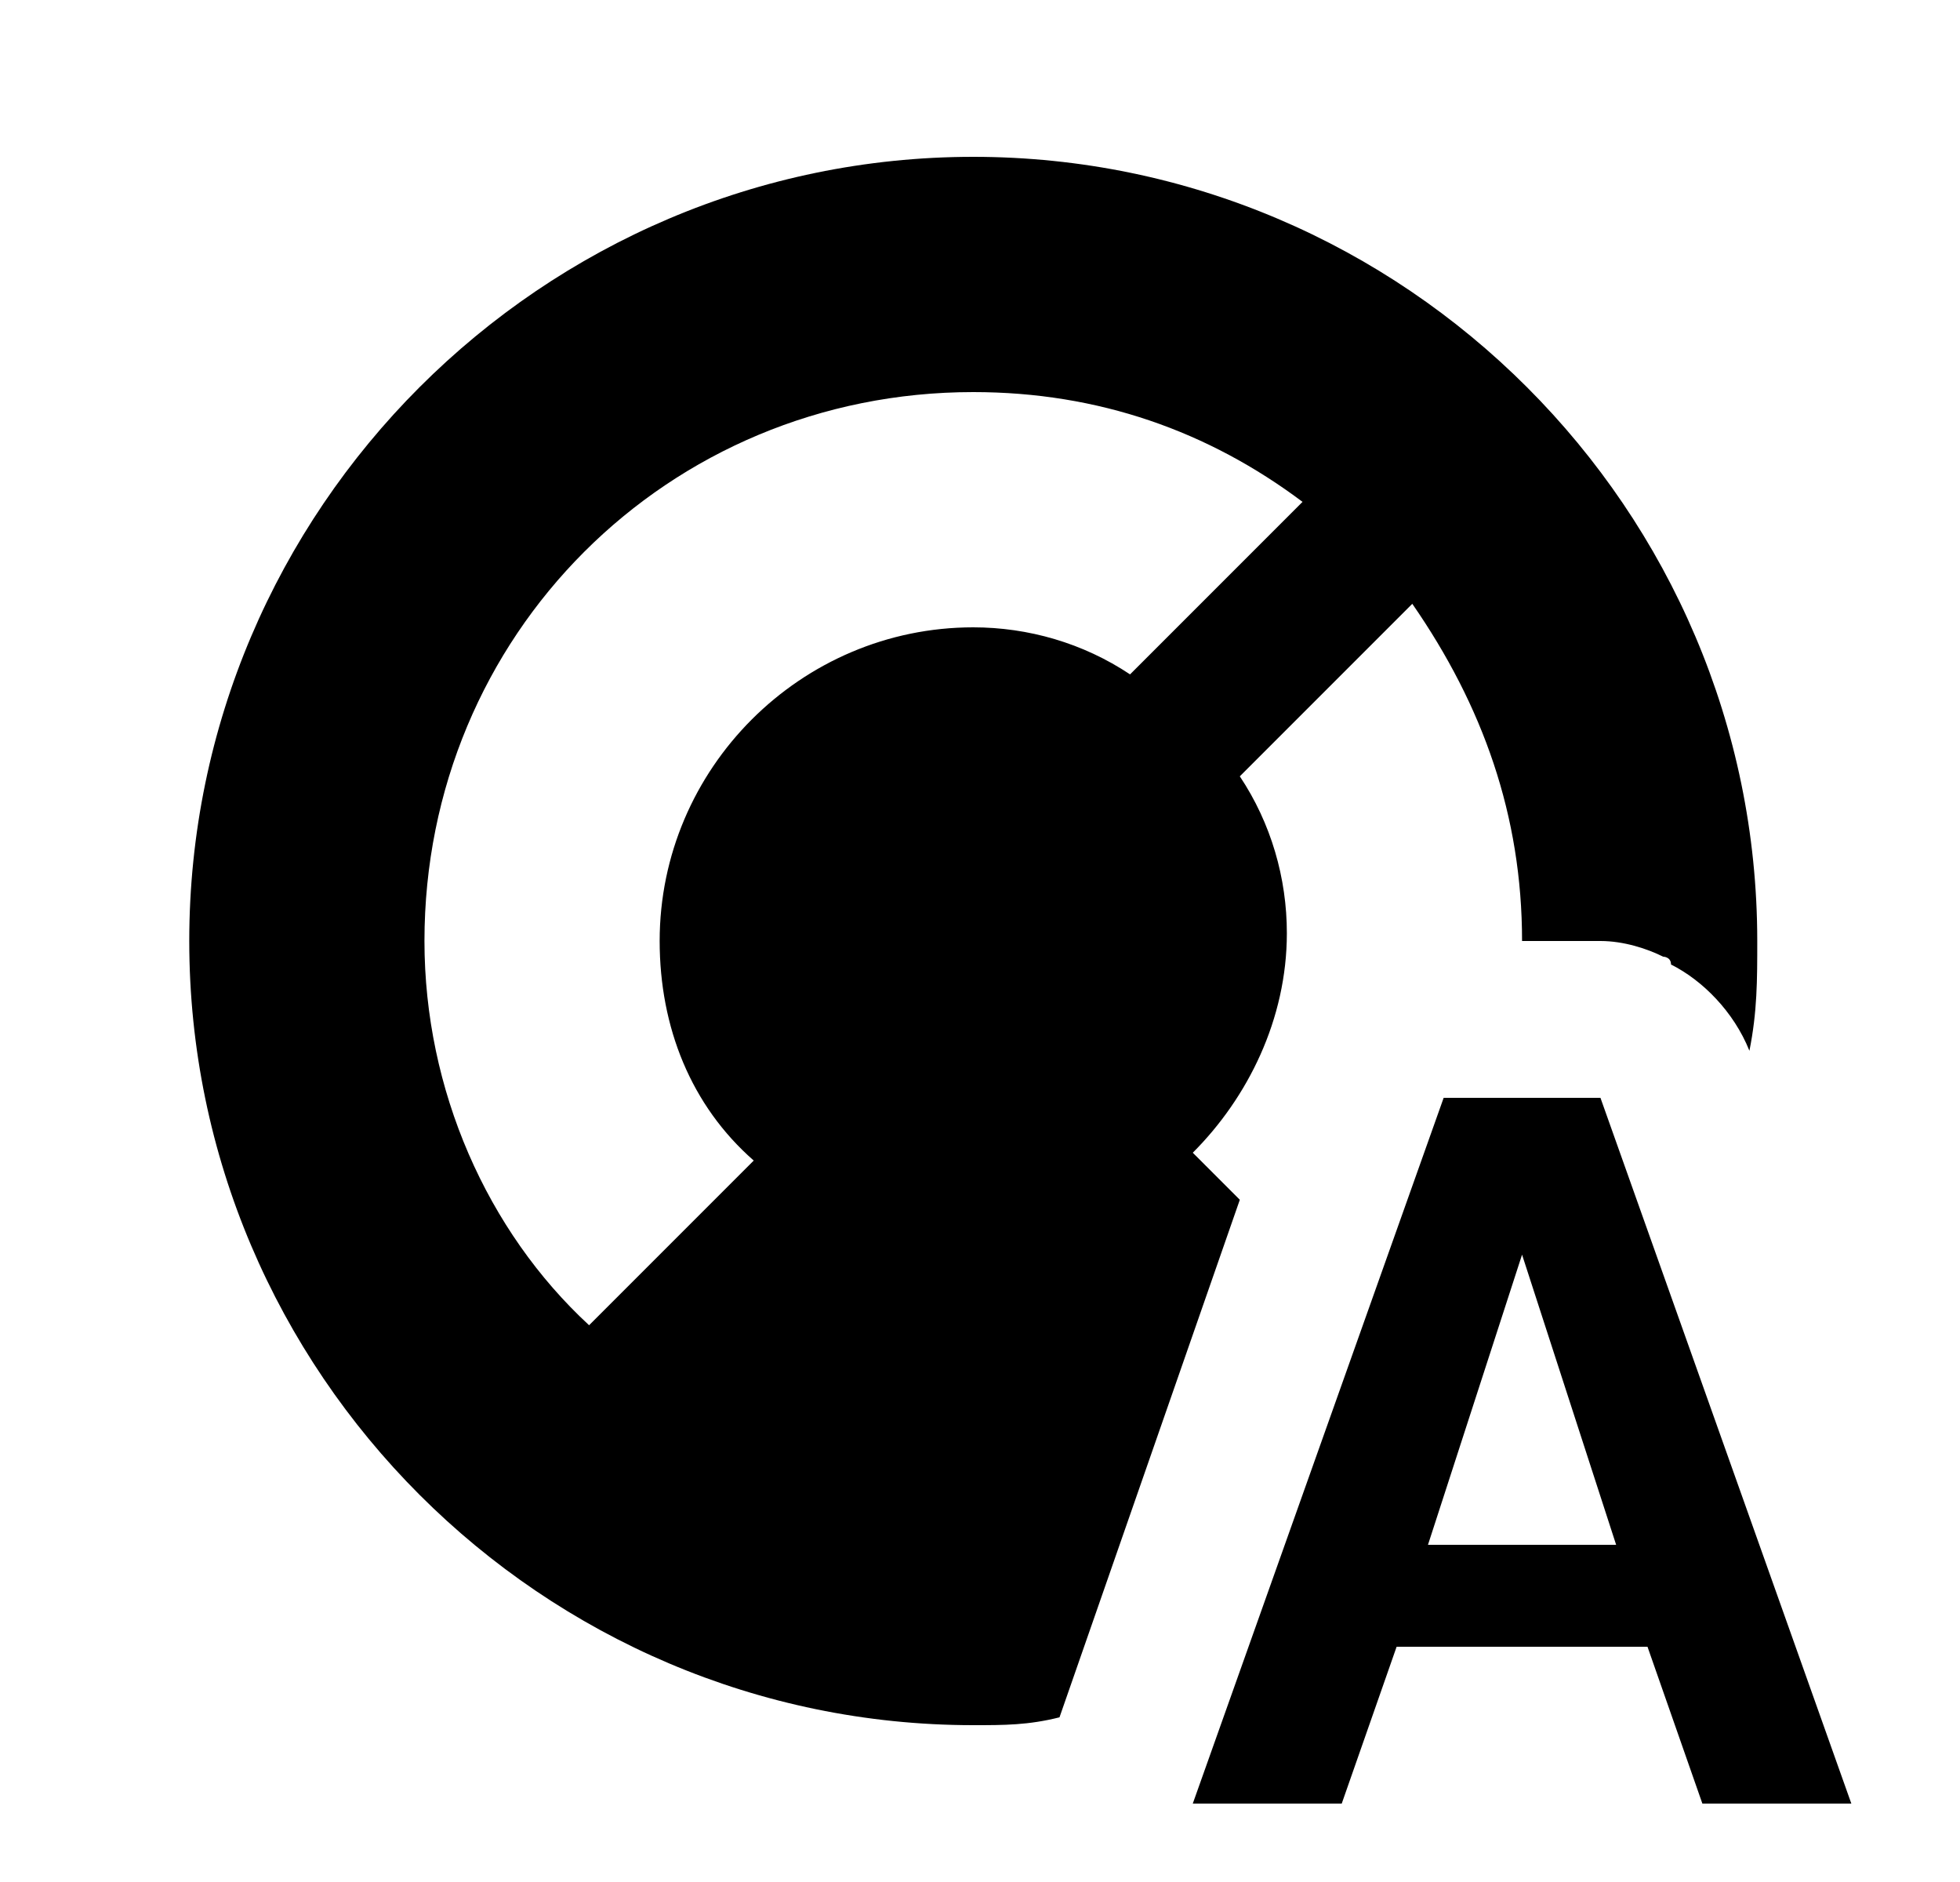<svg width="25" height="24" viewBox="0 0 25 24" fill="none" xmlns="http://www.w3.org/2000/svg">
<g id="585">
<path id="Vector" d="M12.414 2C6.914 2 2.414 6.5 2.414 12C2.414 17.5 6.914 22 12.414 22C12.814 22 13.114 22 13.514 21.9L15.814 15.3L15.214 14.7C15.914 14 16.414 13 16.414 11.9C16.414 11.2 16.214 10.5 15.814 9.9L18.014 7.7C18.914 9 19.414 10.4 19.414 12H20.414C20.714 12 21.014 12.1 21.214 12.2C21.214 12.2 21.314 12.2 21.314 12.3C21.714 12.5 22.114 12.9 22.314 13.4C22.414 12.9 22.414 12.5 22.414 12C22.414 6.5 17.914 2 12.414 2ZM14.414 8.6C13.814 8.2 13.114 8 12.414 8C10.214 8 8.414 9.8 8.414 12C8.414 13.1 8.814 14.1 9.614 14.8L7.514 16.9C6.214 15.7 5.414 13.9 5.414 12C5.414 8.1 8.514 5 12.414 5C14.014 5 15.414 5.5 16.614 6.4L14.414 8.6ZM20.414 14H18.414L15.214 23H17.114L17.814 21H21.014L21.714 23H23.614L20.414 14ZM18.214 19.7L19.414 16L20.614 19.7H18.214Z" fill="black"/>
</g>
</svg>
